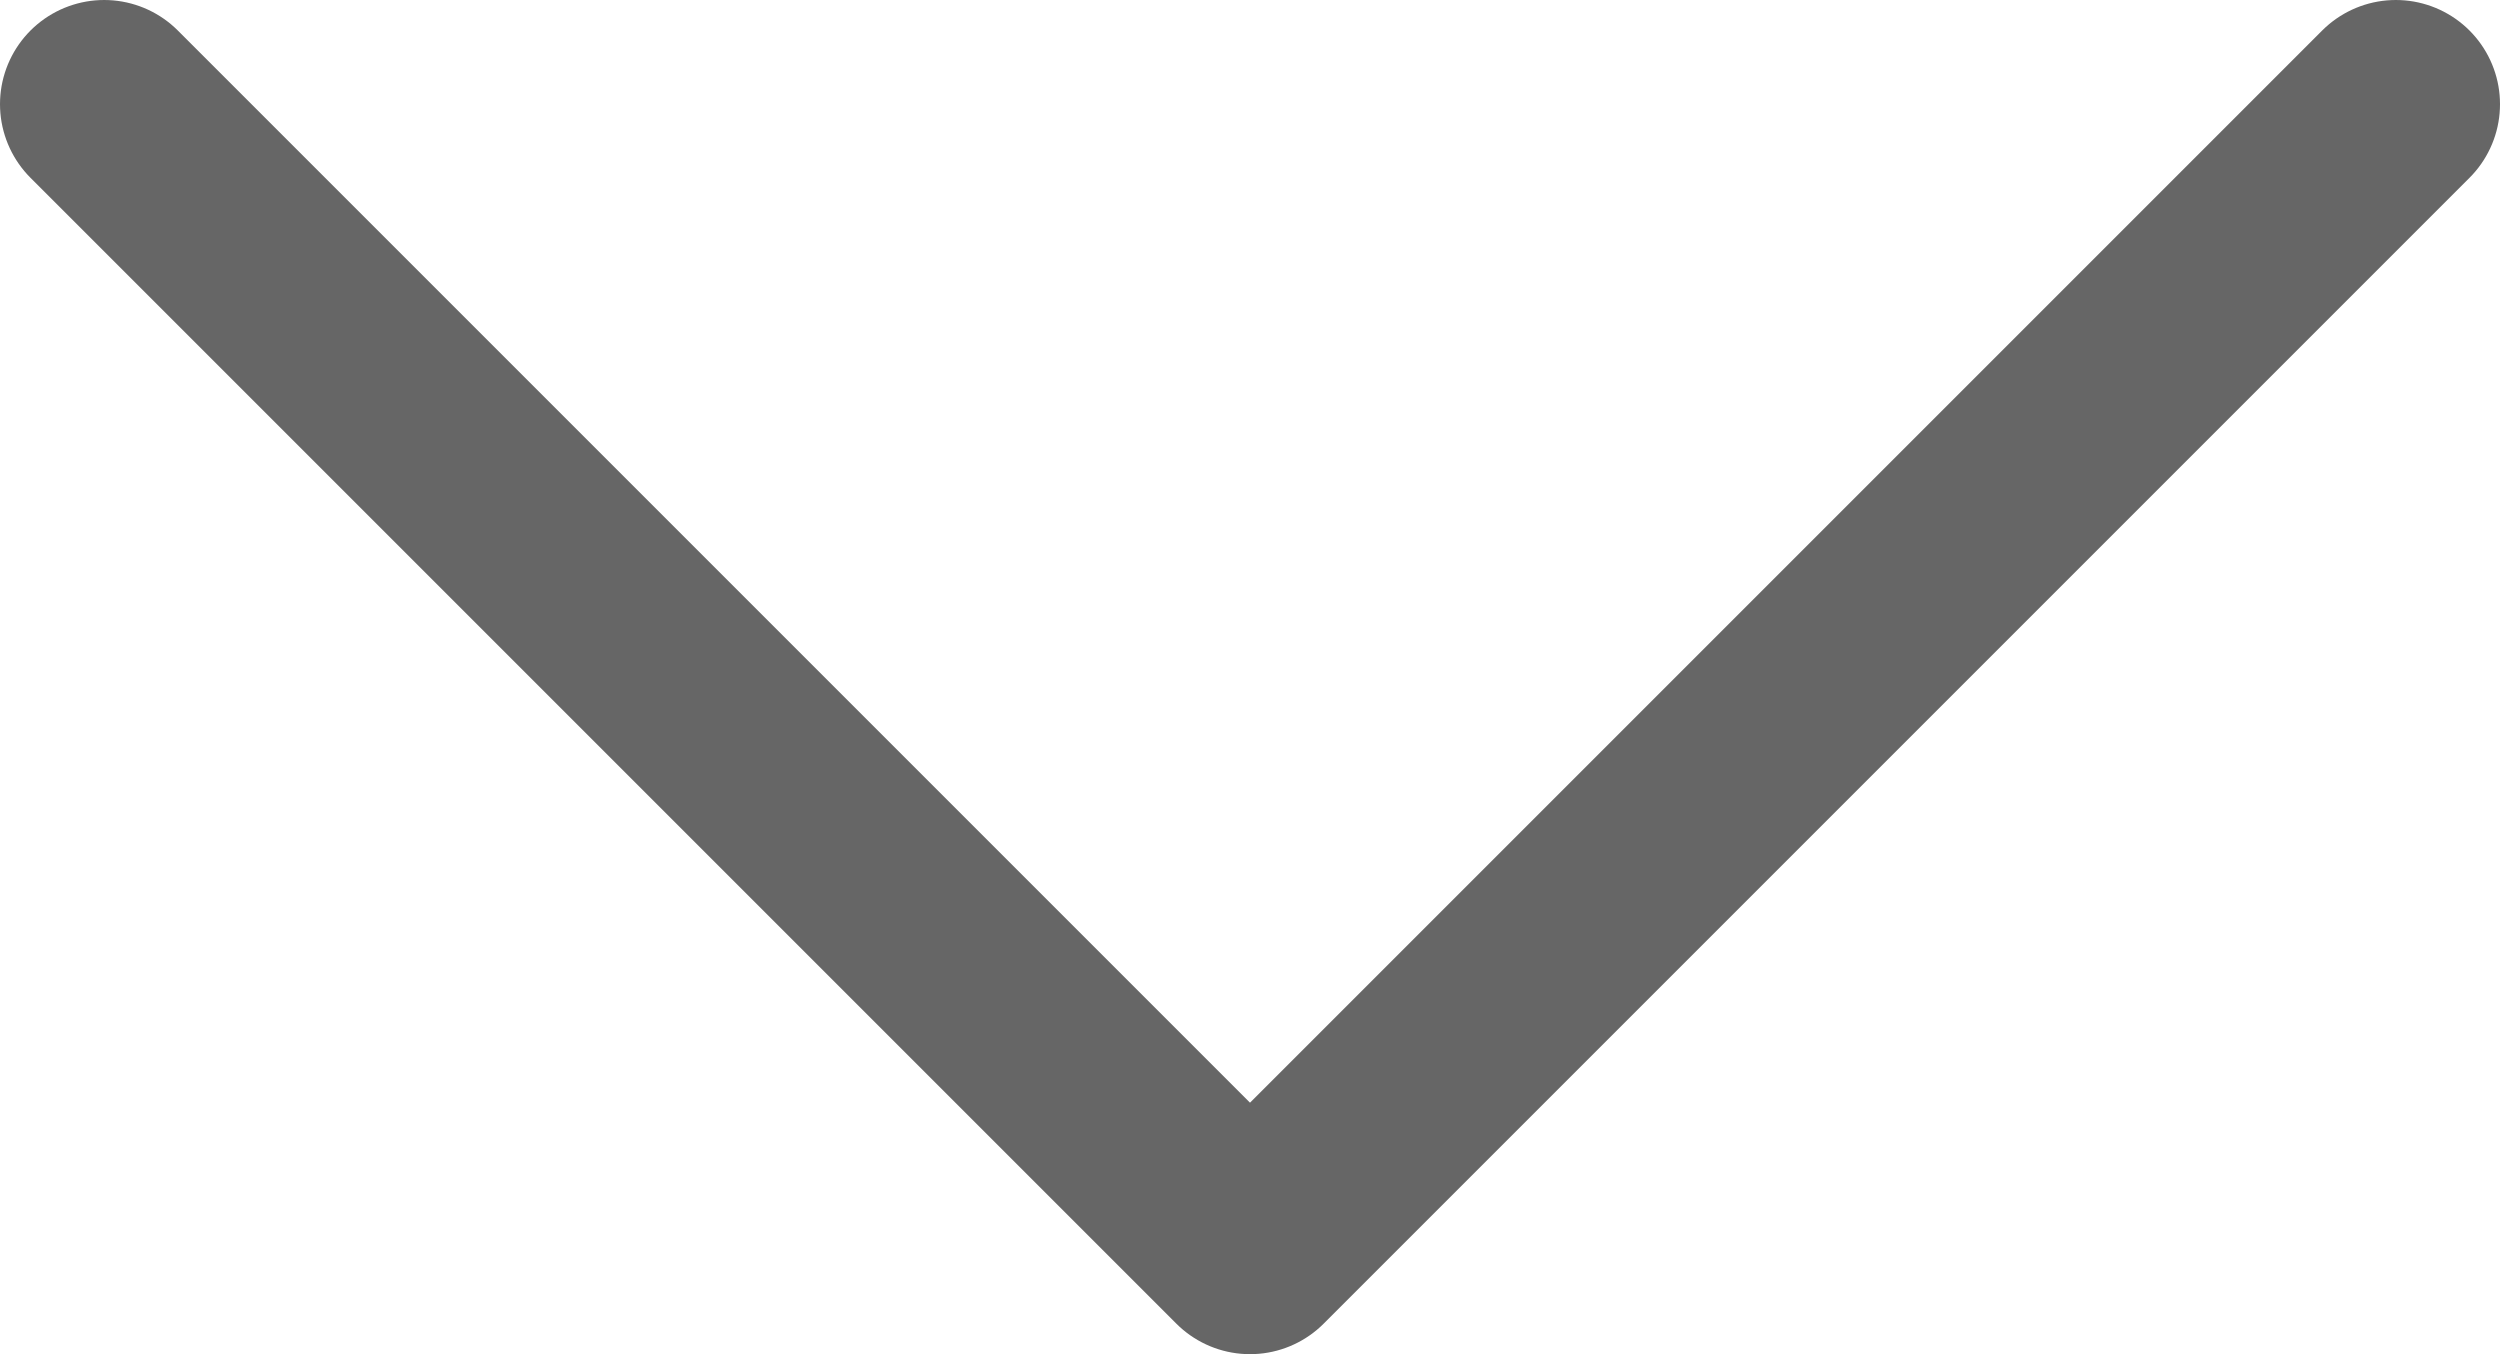 <svg width="48" height="26" viewBox="0 0 48 26" fill="none" xmlns="http://www.w3.org/2000/svg">
<path d="M2 2L24 24L46 2" stroke="#666666" stroke-width="4" stroke-linecap="round" stroke-linejoin="round"/>
</svg>
